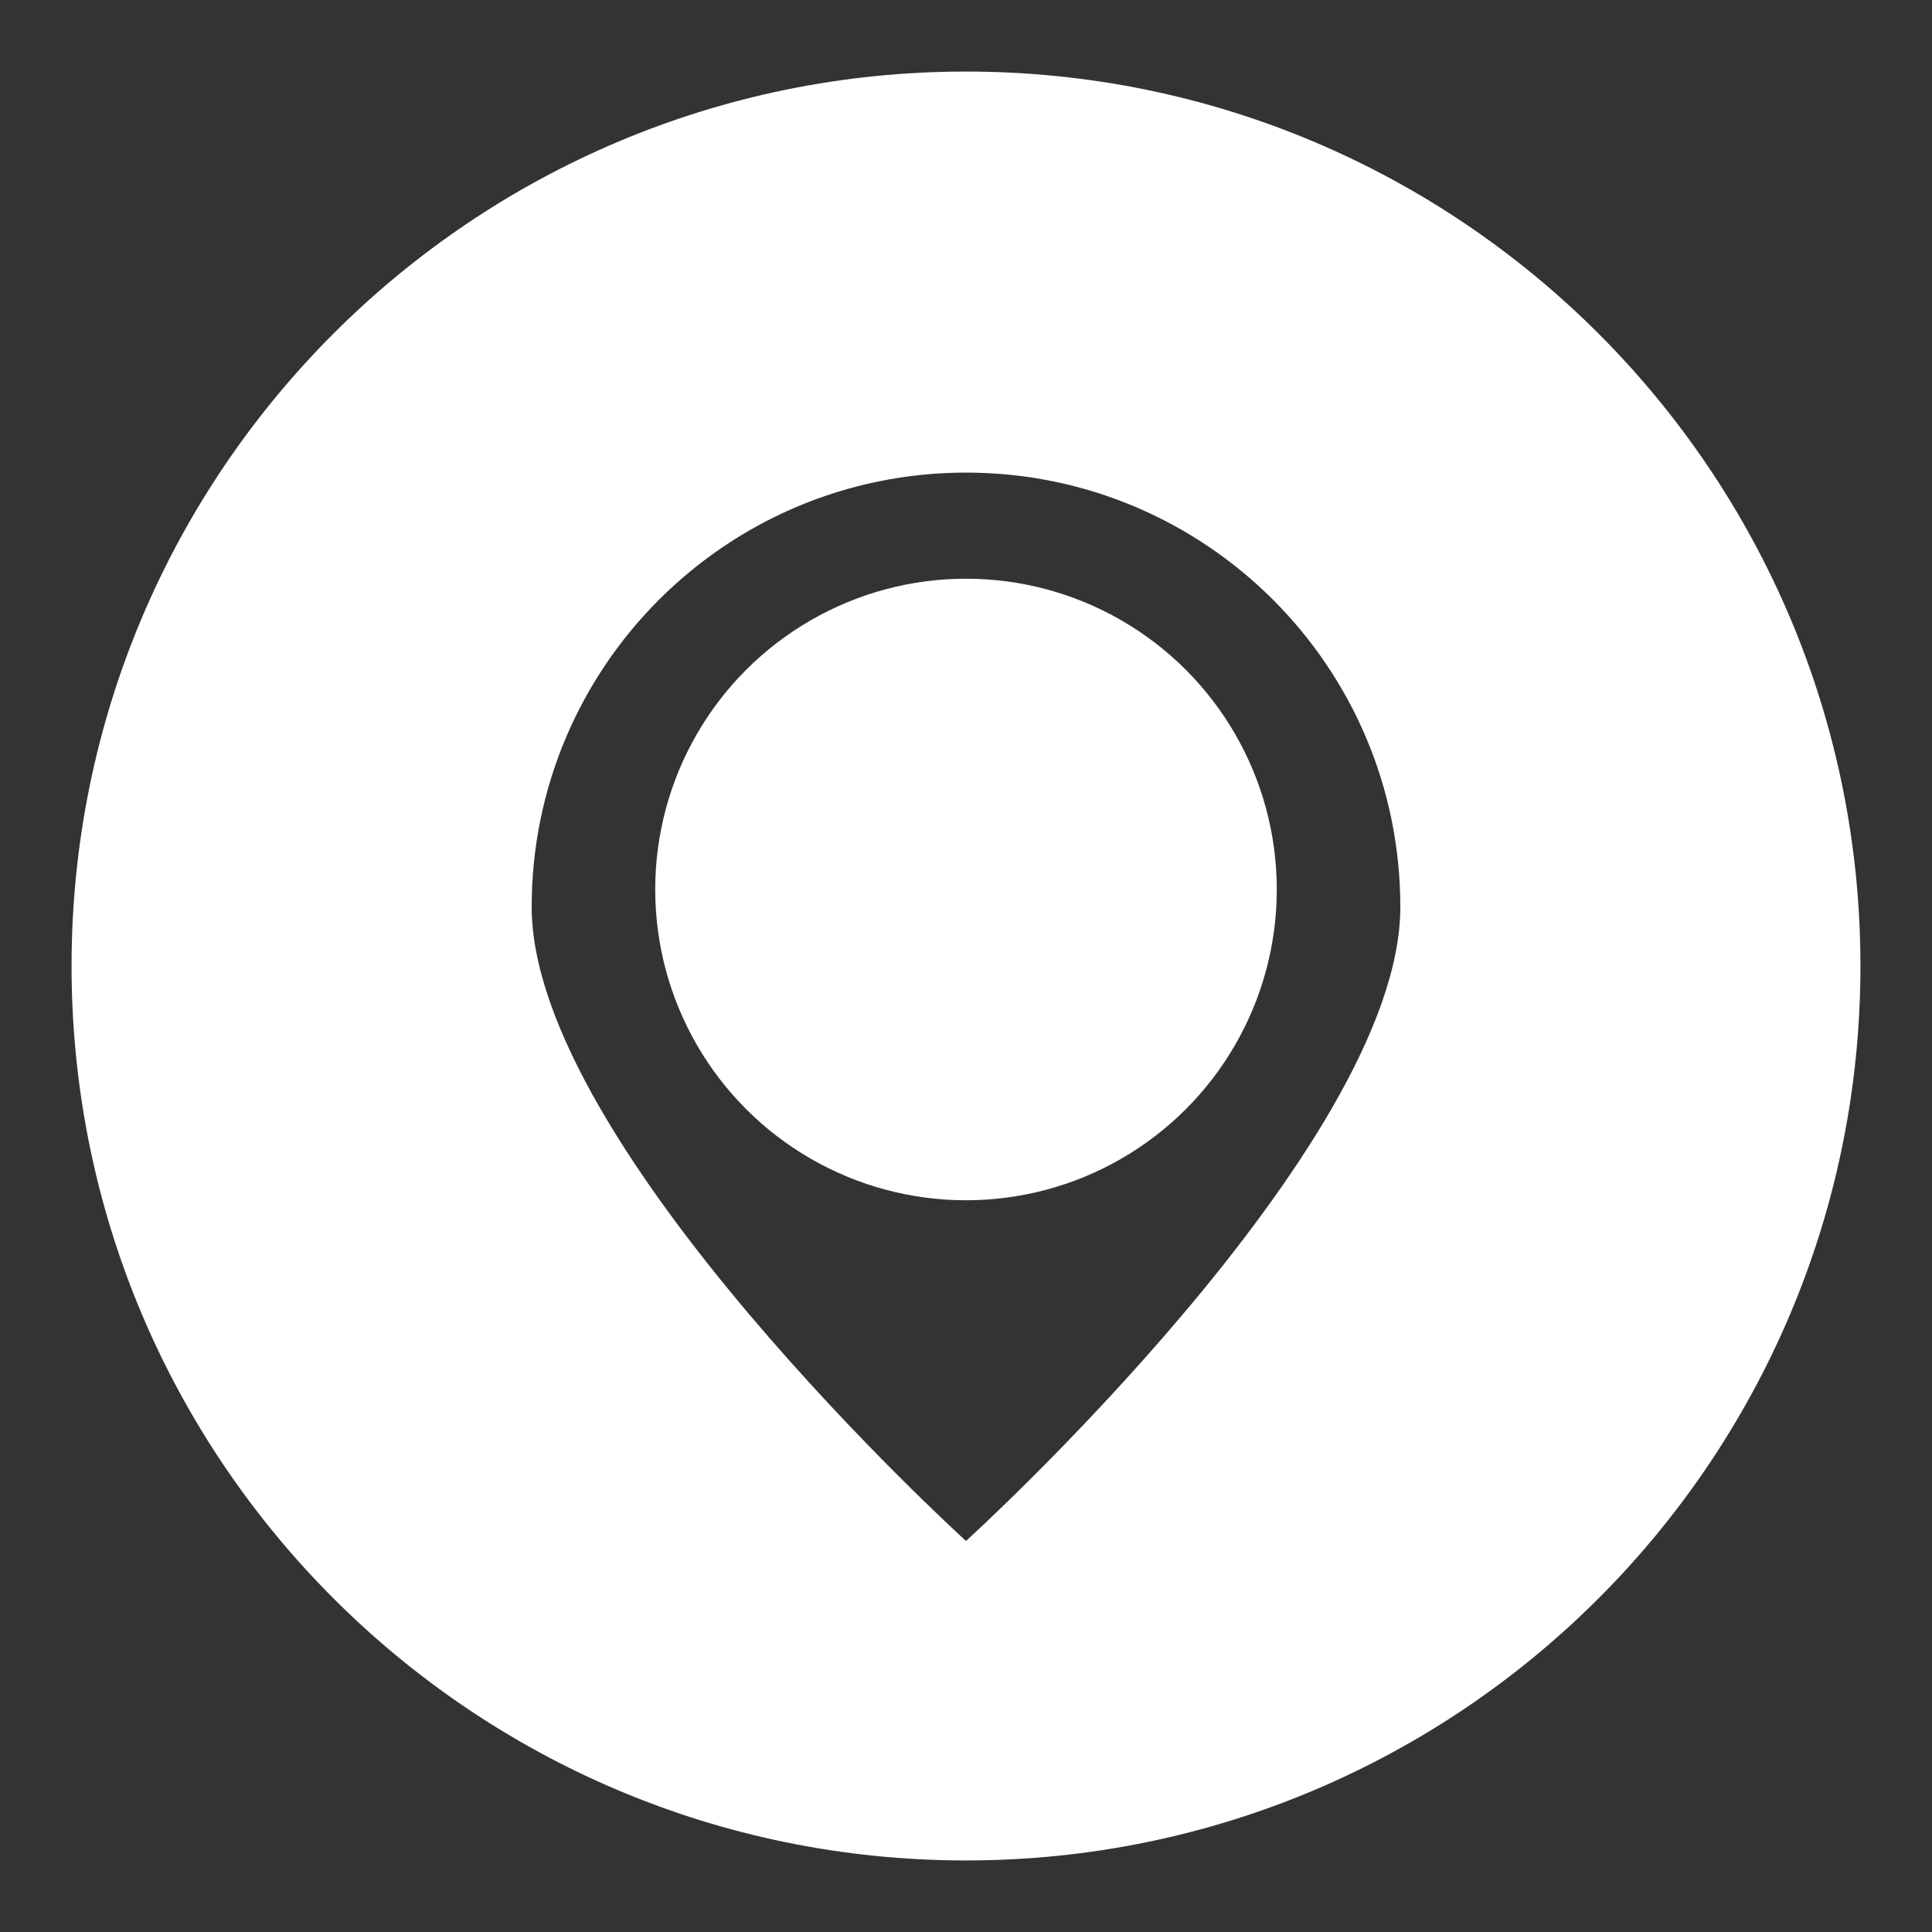 <svg id="Capa_1" data-name="Capa 1" xmlns="http://www.w3.org/2000/svg" viewBox="0 0 1080 1080"><rect x="0" y="0" width="1080" height="1080" fill="#333333" stroke="none"/><defs><style>.cls-1{fill:#fff;}</style></defs><path class="cls-1" d="M540,40C263.86,40,40,263.86,40,540s223.86,500,500,500,500-223.86,500-500S816.14,40,540,40Zm0,821.41S297.21,641.07,297.21,507,405.91,264.19,540,264.19,782.79,372.89,782.79,507,540,861.41,540,861.41Z"/><circle class="cls-1" cx="540" cy="497.23" r="173.73"/></svg>